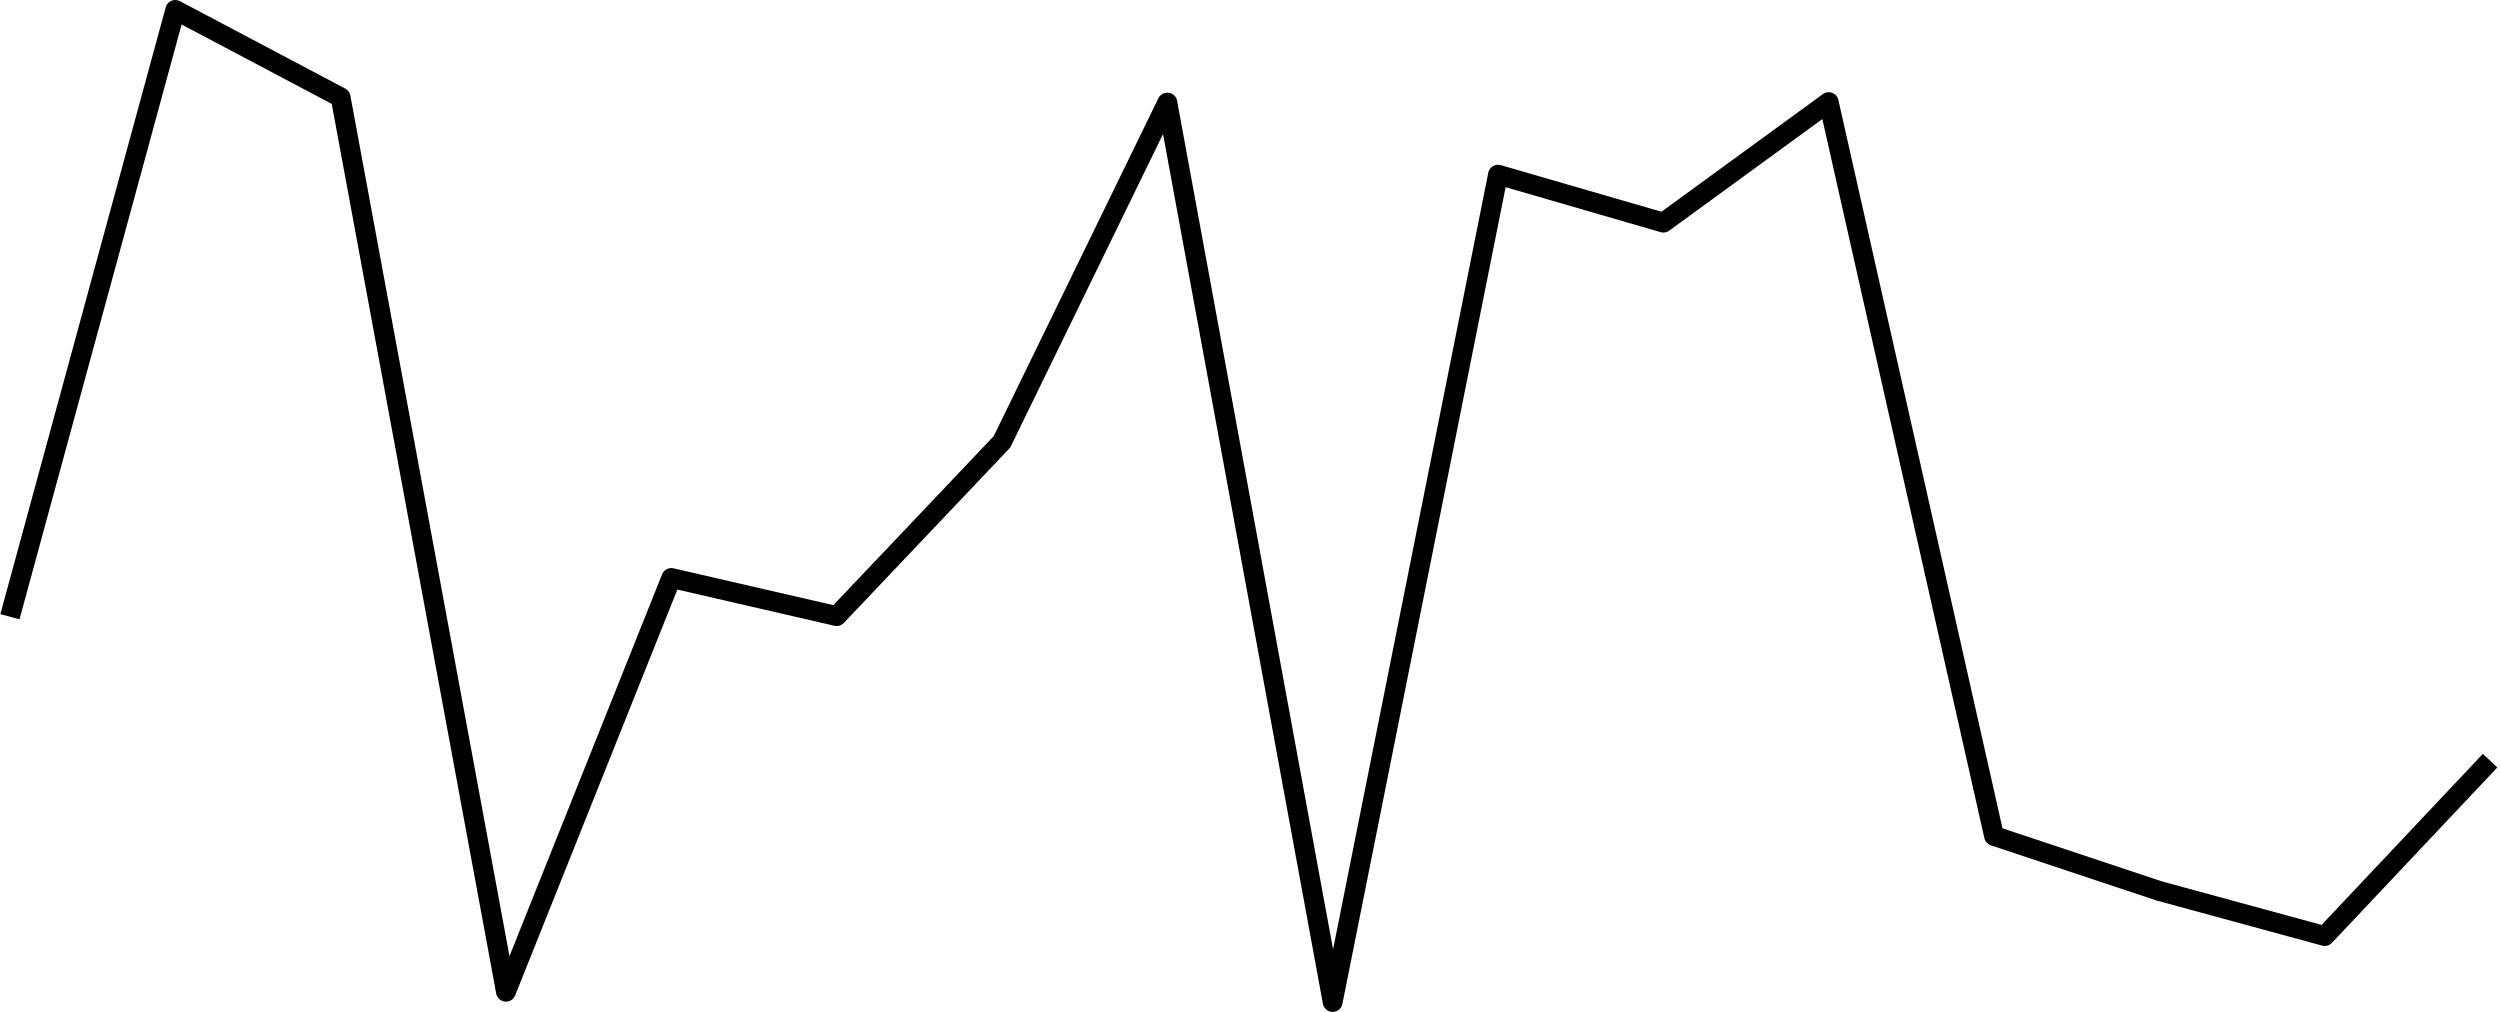 <svg width="252" height="102" viewBox="0 0 252 102" fill="none" xmlns="http://www.w3.org/2000/svg">
<path d="M1 62.167L17.667 1.001L34.333 9.812L51 99.966L67.667 58.261L84.333 62.103L101 44.537L117.667 10.337L134.333 101.001L151 17.606L167.667 22.441L184.333 10.296L201 84.264L217.667 89.812L234.333 94.353L251 76.675" stroke="black" stroke-width="2" stroke-linejoin="round"/>
</svg>
